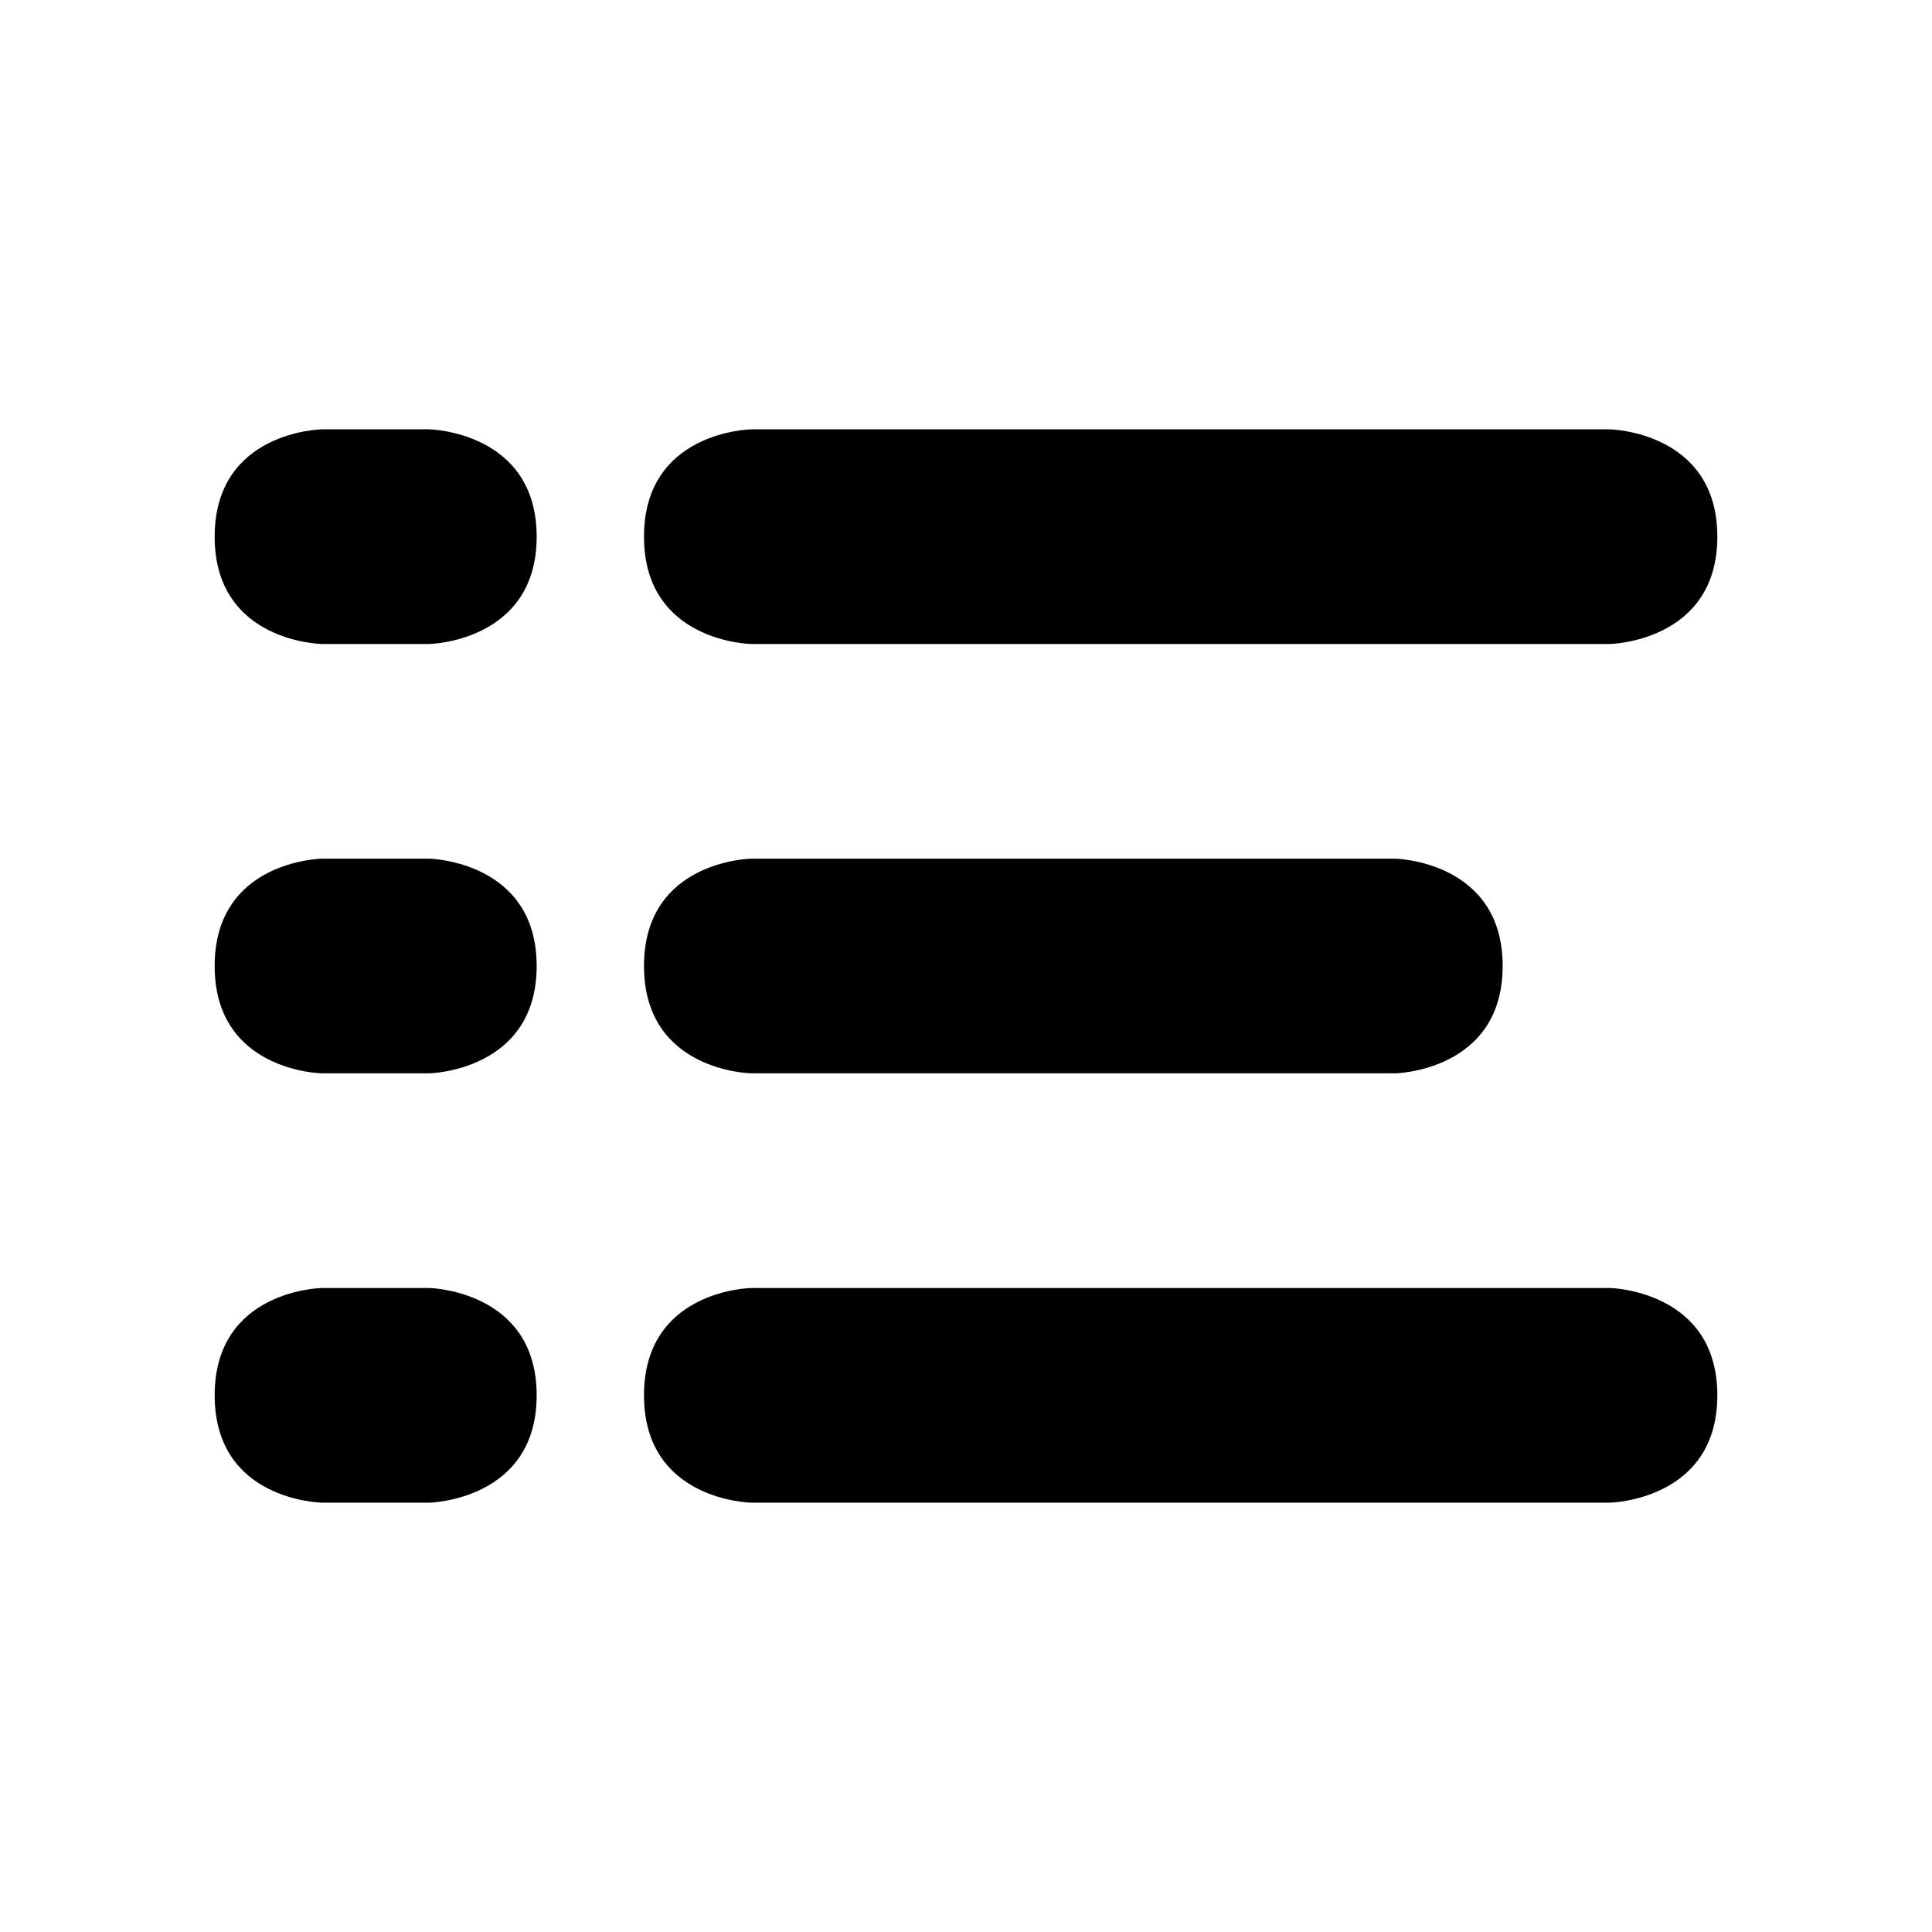 <?xml version="1.0" encoding="UTF-8" standalone="no"?><!DOCTYPE svg PUBLIC "-//W3C//DTD SVG 1.1//EN" "http://www.w3.org/Graphics/SVG/1.1/DTD/svg11.dtd"><svg width="100%" height="100%" viewBox="0 0 18 18" version="1.1" xmlns="http://www.w3.org/2000/svg" xmlns:xlink="http://www.w3.org/1999/xlink" xml:space="preserve" style="fill-rule:evenodd;clip-rule:evenodd;stroke-linejoin:round;stroke-miterlimit:1.414;"><rect id="playlist" x="0" y="0" width="18" height="18" style="fill:none;"/><path d="M4,12c0.002,0 1,0.021 1,1c0,0.98 -1,1 -1,1l-1,0c0,0 -1,-0.014 -1,-1c0,-0.985 0.998,-1 1,-1l1,0Zm0,-4c0.002,0 1,0.021 1,1c0,0.979 -0.998,1 -1,1l-1,0c0,0 -1,-0.014 -1,-1c0,-0.985 0.998,-1 1,-1l1,0Zm0,-4c0.002,0 1,0.021 1,1c0,0.979 -0.998,1 -1,1l-1,0c0,0 -1,-0.014 -1,-1c0,-0.985 0.998,-1 1,-1l1,0Z"/><path d="M15,12c0.002,0 1,0.021 1,1c0,0.98 -1,1 -1,1l-8,0c0,0 -1,-0.014 -1,-1c0,-0.985 0.998,-1 1,-1l8,0Zm-2,-4c0.002,0 1,0.021 1,1c0,0.979 -0.998,1 -1,1l-6,0c0,0 -1,-0.014 -1,-1c0,-0.985 0.998,-1 1,-1l6,0Zm2,-4c0.002,0 1,0.021 1,1c0,0.979 -0.998,1 -1,1l-8,0c0,0 -1,-0.014 -1,-1c0,-0.985 0.998,-1 1,-1l8,0Z"/></svg>